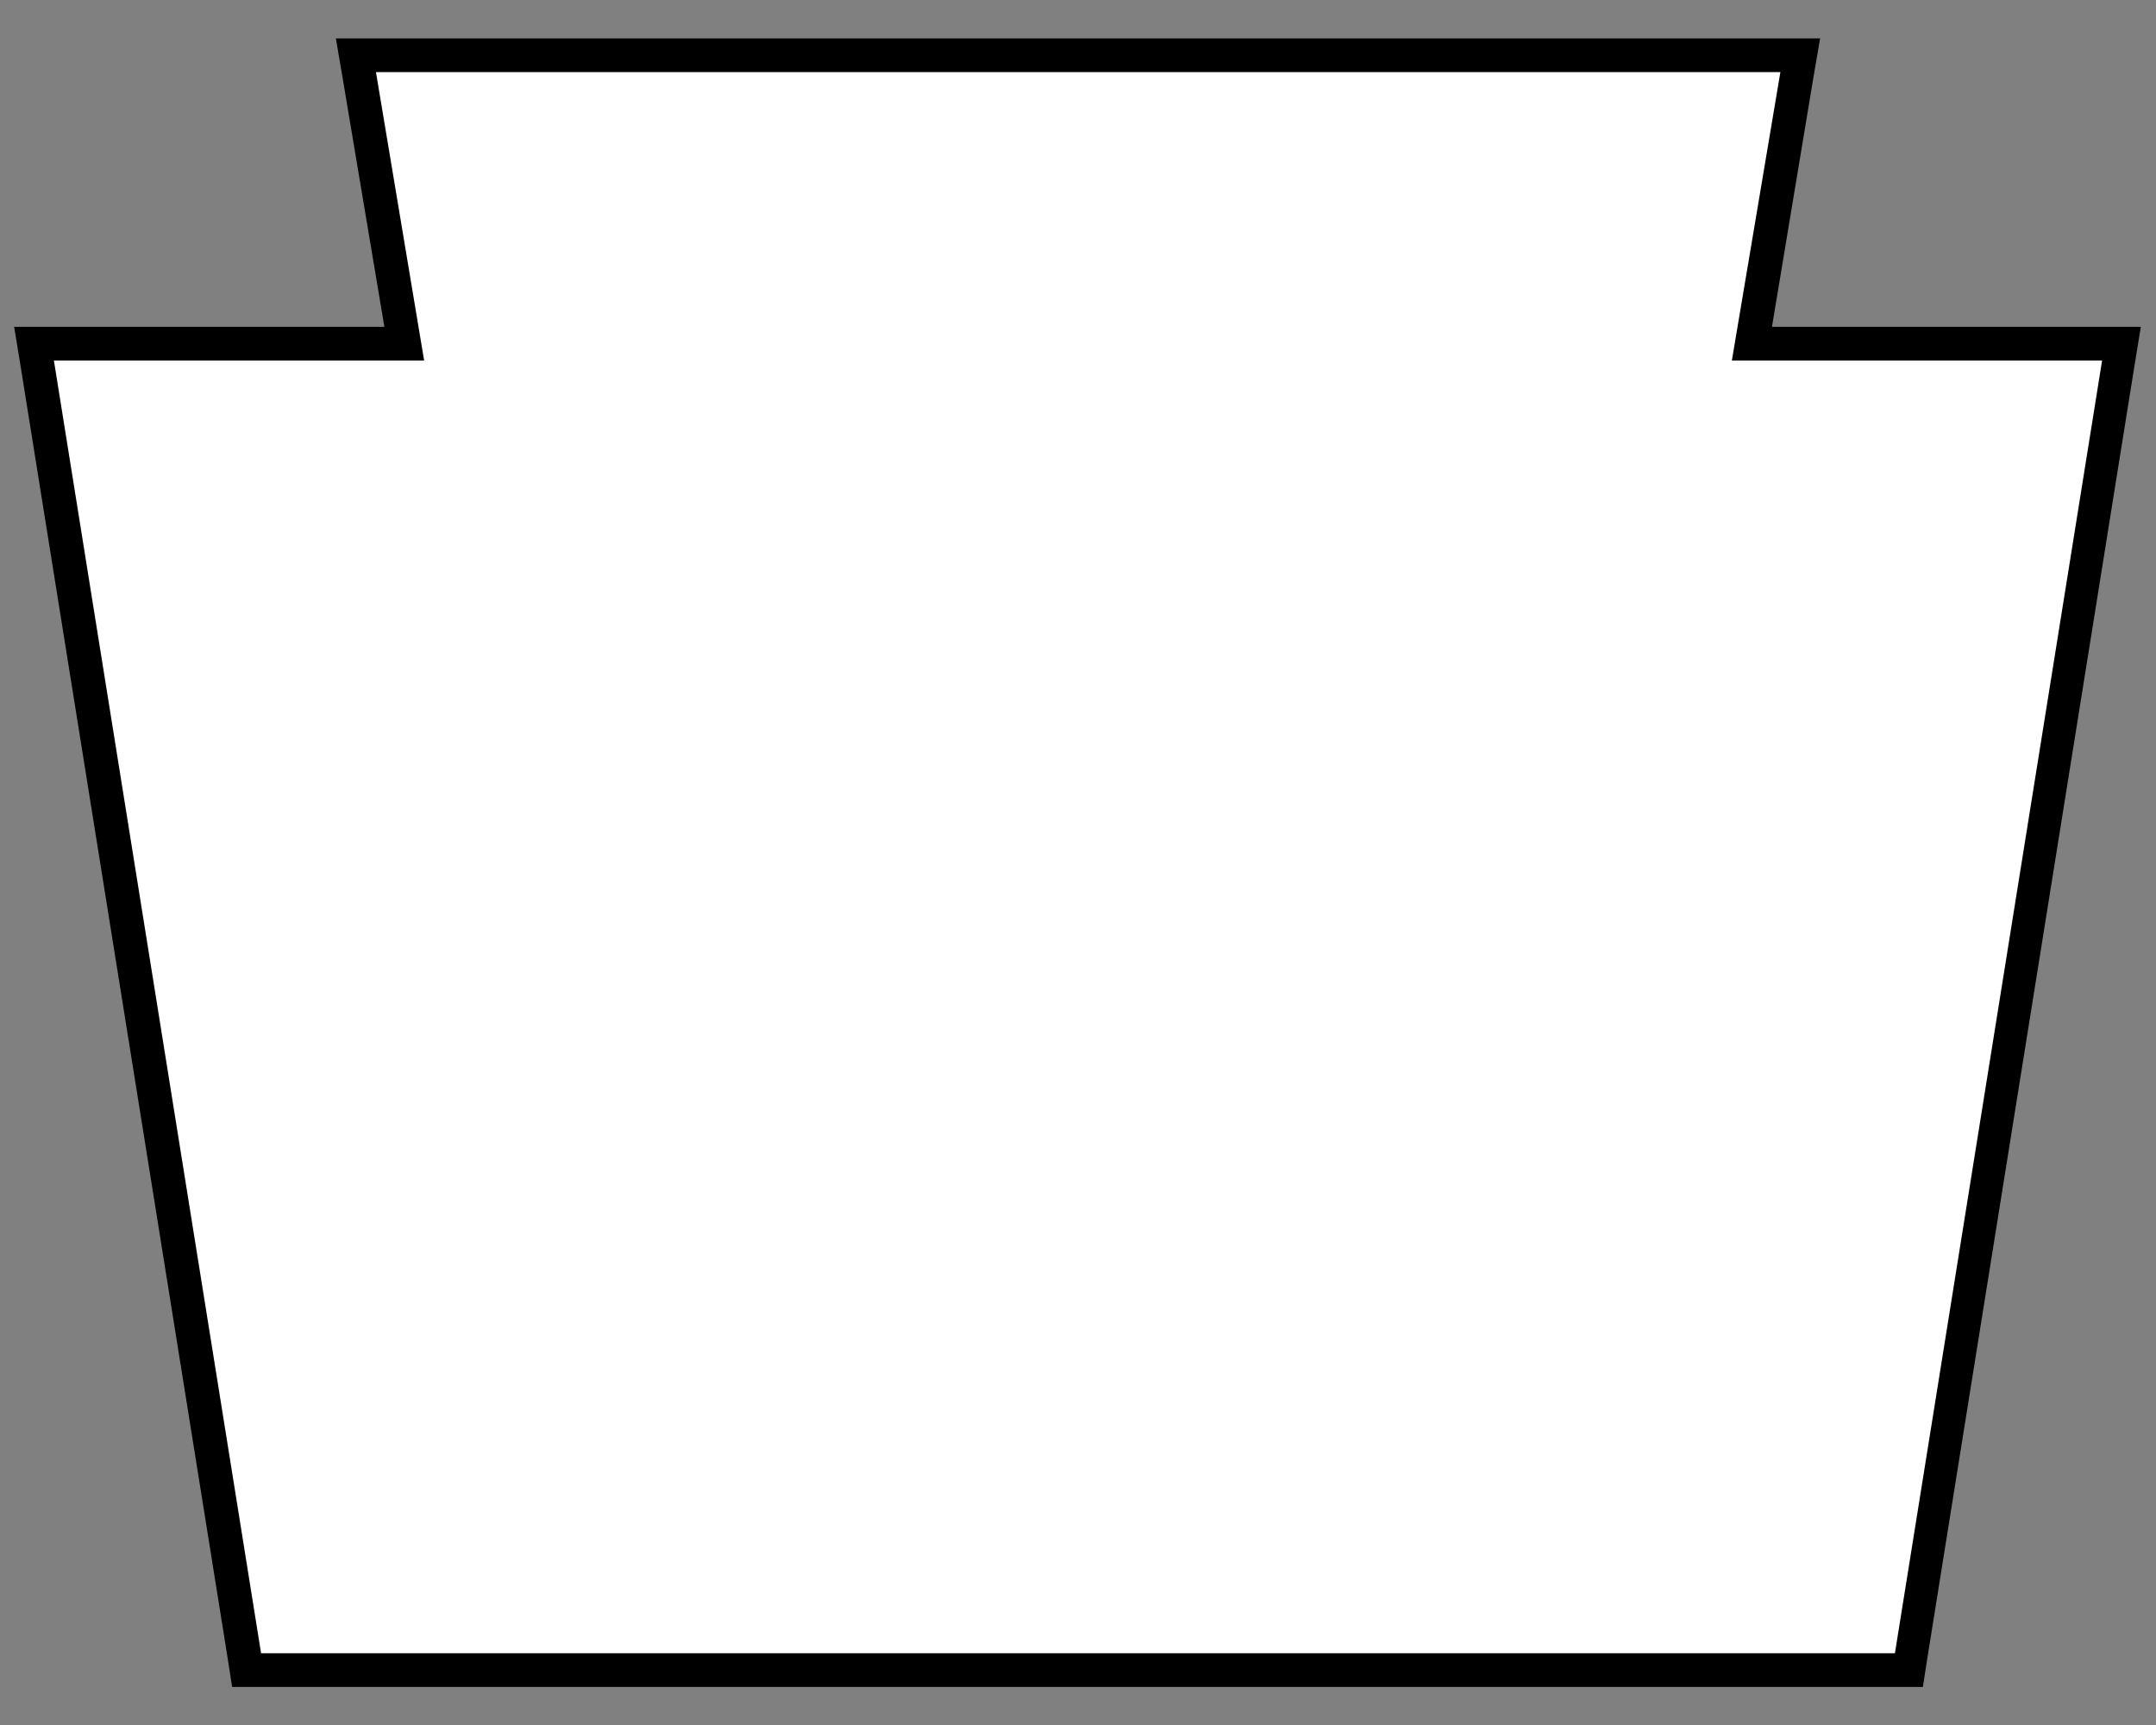 <?xml version="1.0" encoding="utf-8"?>
<!-- Generator: Adobe Illustrator 21.0.2, SVG Export Plug-In . SVG Version: 6.00 Build 0)  -->
<svg version="1.1"
	 id="Shield" inkscape:version="0.44" sodipodi:docbase="C:\Documents and Settings\HP_Administrator\My Documents\Shields\PA" sodipodi:docname="PA-309.svg" sodipodi:version="0.32" xmlns:cc="http://web.resource.org/cc/" xmlns:dc="http://purl.org/dc/elements/1.1/" xmlns:inkscape="http://www.inkscape.org/namespaces/inkscape" xmlns:rdf="http://www.w3.org/1999/02/22-rdf-syntax-ns#" xmlns:sodipodi="http://sodipodi.sourceforge.net/DTD/sodipodi-0.dtd" xmlns:svg="http://www.w3.org/2000/svg"
	 xmlns="http://www.w3.org/2000/svg" xmlns:xlink="http://www.w3.org/1999/xlink" x="0px" y="0px" viewBox="0 0 640 512"
	 style="enable-background:new 0 0 640 512;" xml:space="preserve">
<rect x="0" y="0" width="640" height="512" fill="#808080" stroke="none"/>
<style type="text/css">
	.st0{display:none;}
	.st1{fill:#FFFFFF;}
</style>
<path id="Back" class="st0" d="M32.2,0.2H608c17.7,0,32,14.3,32,32v448c0,17.7-14.3,32-32,32H32.2c-17.7,0-32-14.3-32-32v-448
	C0.2,14.5,14.4,0.2,32.2,0.2z"/>
<g id="Background" sodipodi:nodetypes="ccccccccc">
	<polygon class="st1" points="73.2,495.7 10.1,102 120,102 105.6,16.4 534.4,16.4 520.1,102 629.8,102 566.7,495.7 	"/>
	<path d="M528.5,21.4L514.1,107H624l-61.5,383.7H77.5L16,107h109.9l-14.3-85.6H528.5 M540.3,11.4h-11.8H111.5H99.7l2,11.7L114.1,97
		H16H4.2l1.9,11.6l61.5,383.7l1.3,8.4h8.5h484.9h8.5l1.3-8.4l61.5-383.7l1.9-11.6H624h-98L538.3,23L540.3,11.4L540.3,11.4z"/>
</g>
</svg>
